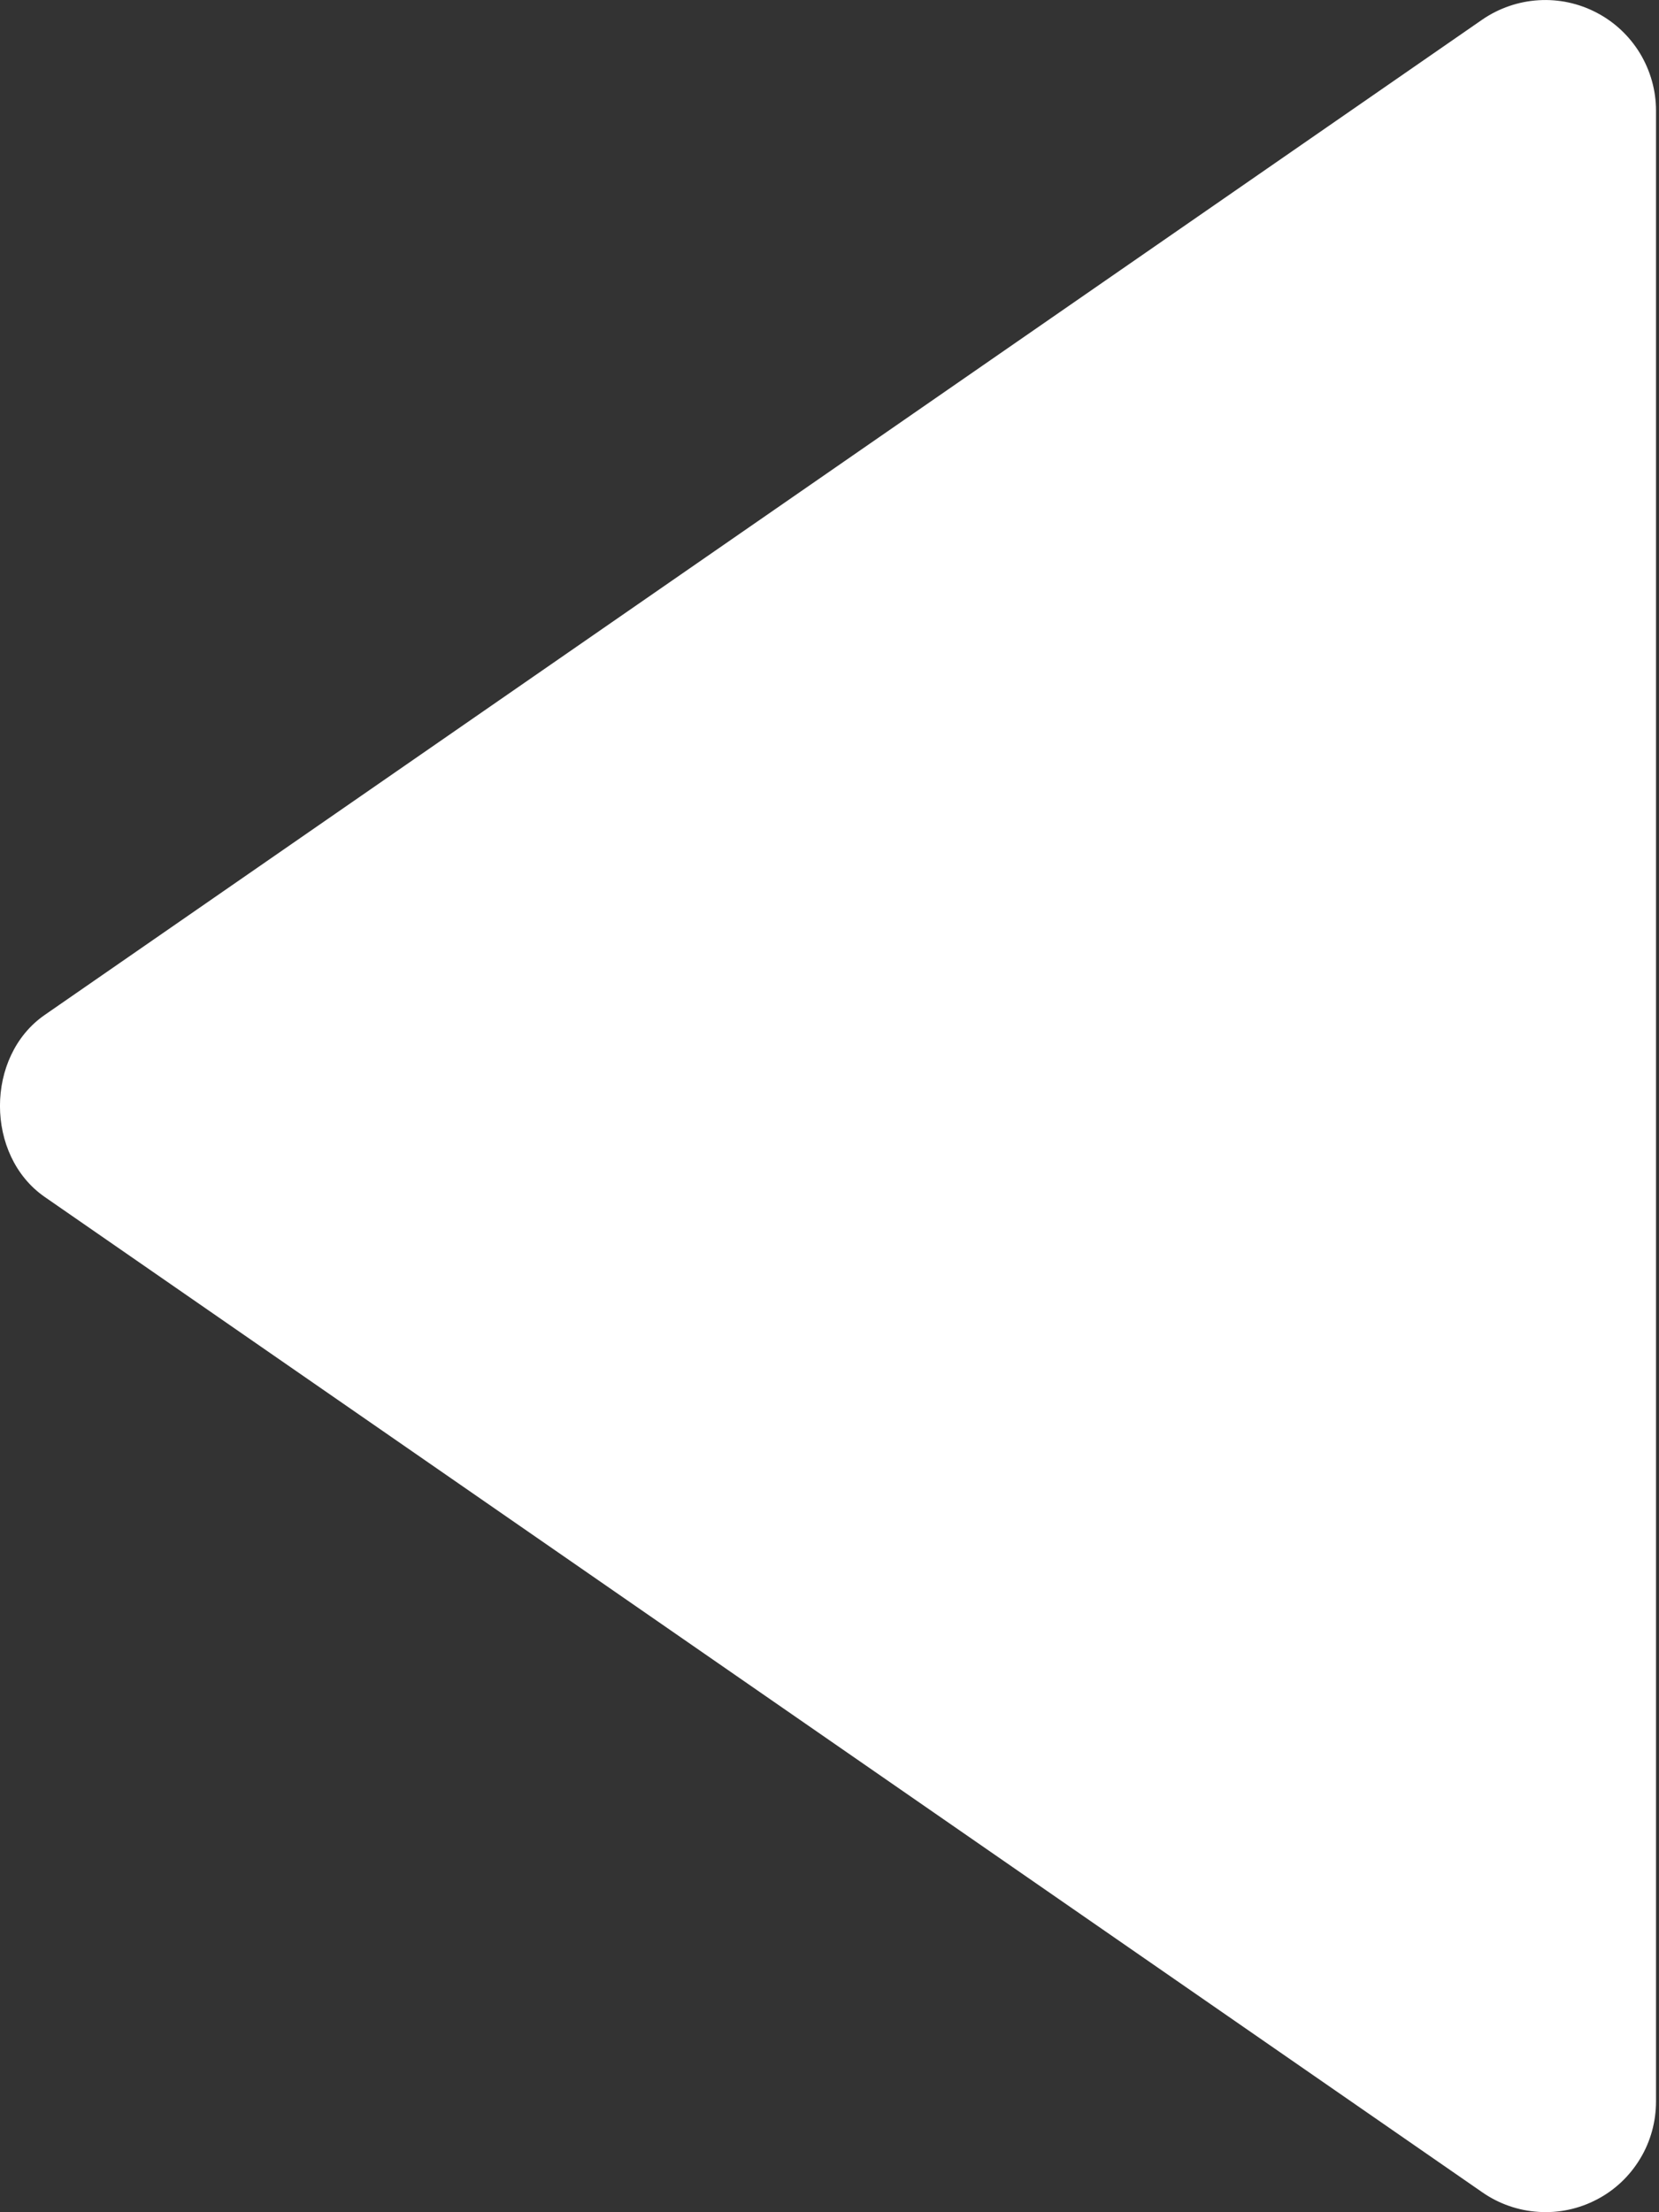 <svg width="15" height="20" viewBox="0 0 15 20" fill="none" xmlns="http://www.w3.org/2000/svg">
<rect x="0" y="0" width="15" height="20" fill="#333333" stroke="none"/>
<path d="M14.973 18.999L14.973 0.999C14.973 0.817 14.922 0.638 14.828 0.482C14.733 0.326 14.598 0.199 14.437 0.115C14.275 0.03 14.094 -0.009 13.912 0.002C13.73 0.013 13.555 0.073 13.404 0.176L0.404 9.176C-0.135 9.549 -0.135 10.447 0.404 10.821L13.404 19.821C13.554 19.925 13.73 19.986 13.912 19.997C14.094 20.009 14.276 19.97 14.438 19.885C14.6 19.801 14.735 19.673 14.829 19.517C14.924 19.361 14.973 19.181 14.973 18.999Z" fill="white"/>
</svg>
